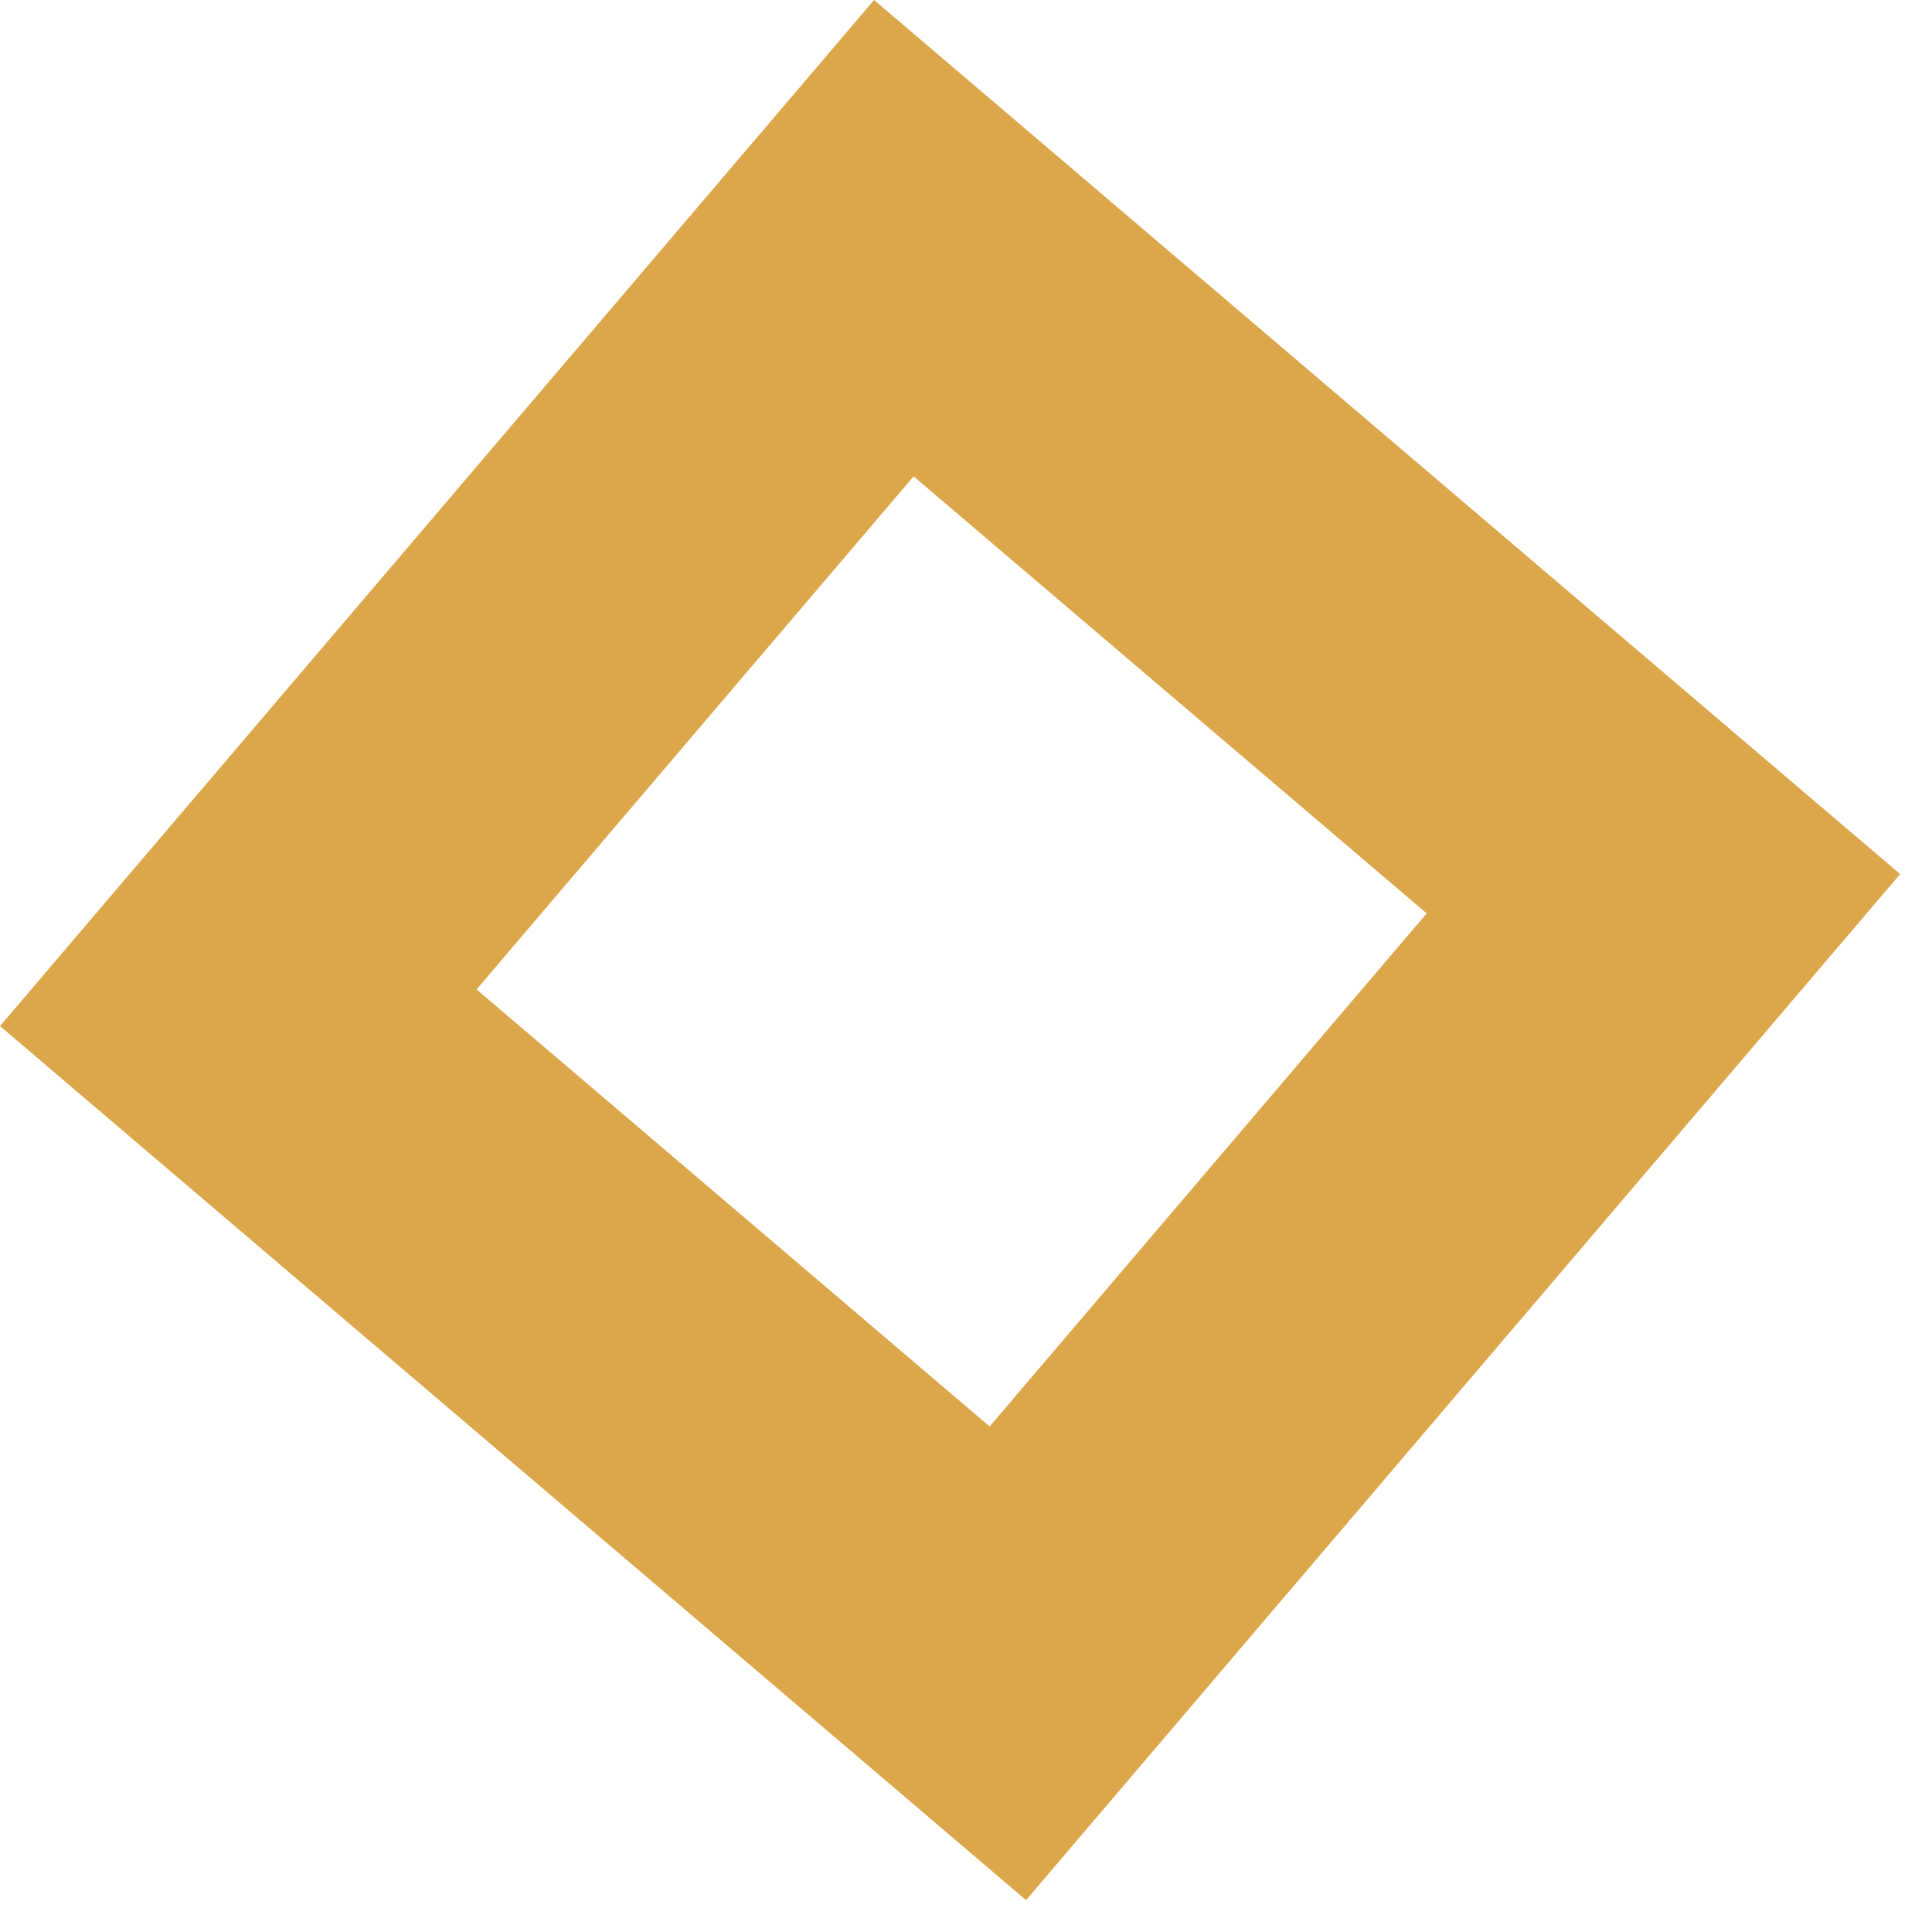 <svg width="43" height="43" viewBox="0 0 43 43" fill="none" xmlns="http://www.w3.org/2000/svg">
<path d="M0 22.837L22.837 42.291L42.291 19.454L19.454 0L0 22.837ZM22.026 31.748L10.607 22.021L20.334 10.602L31.753 20.329L22.026 31.748Z" fill="#DCA74A"/>
</svg>
